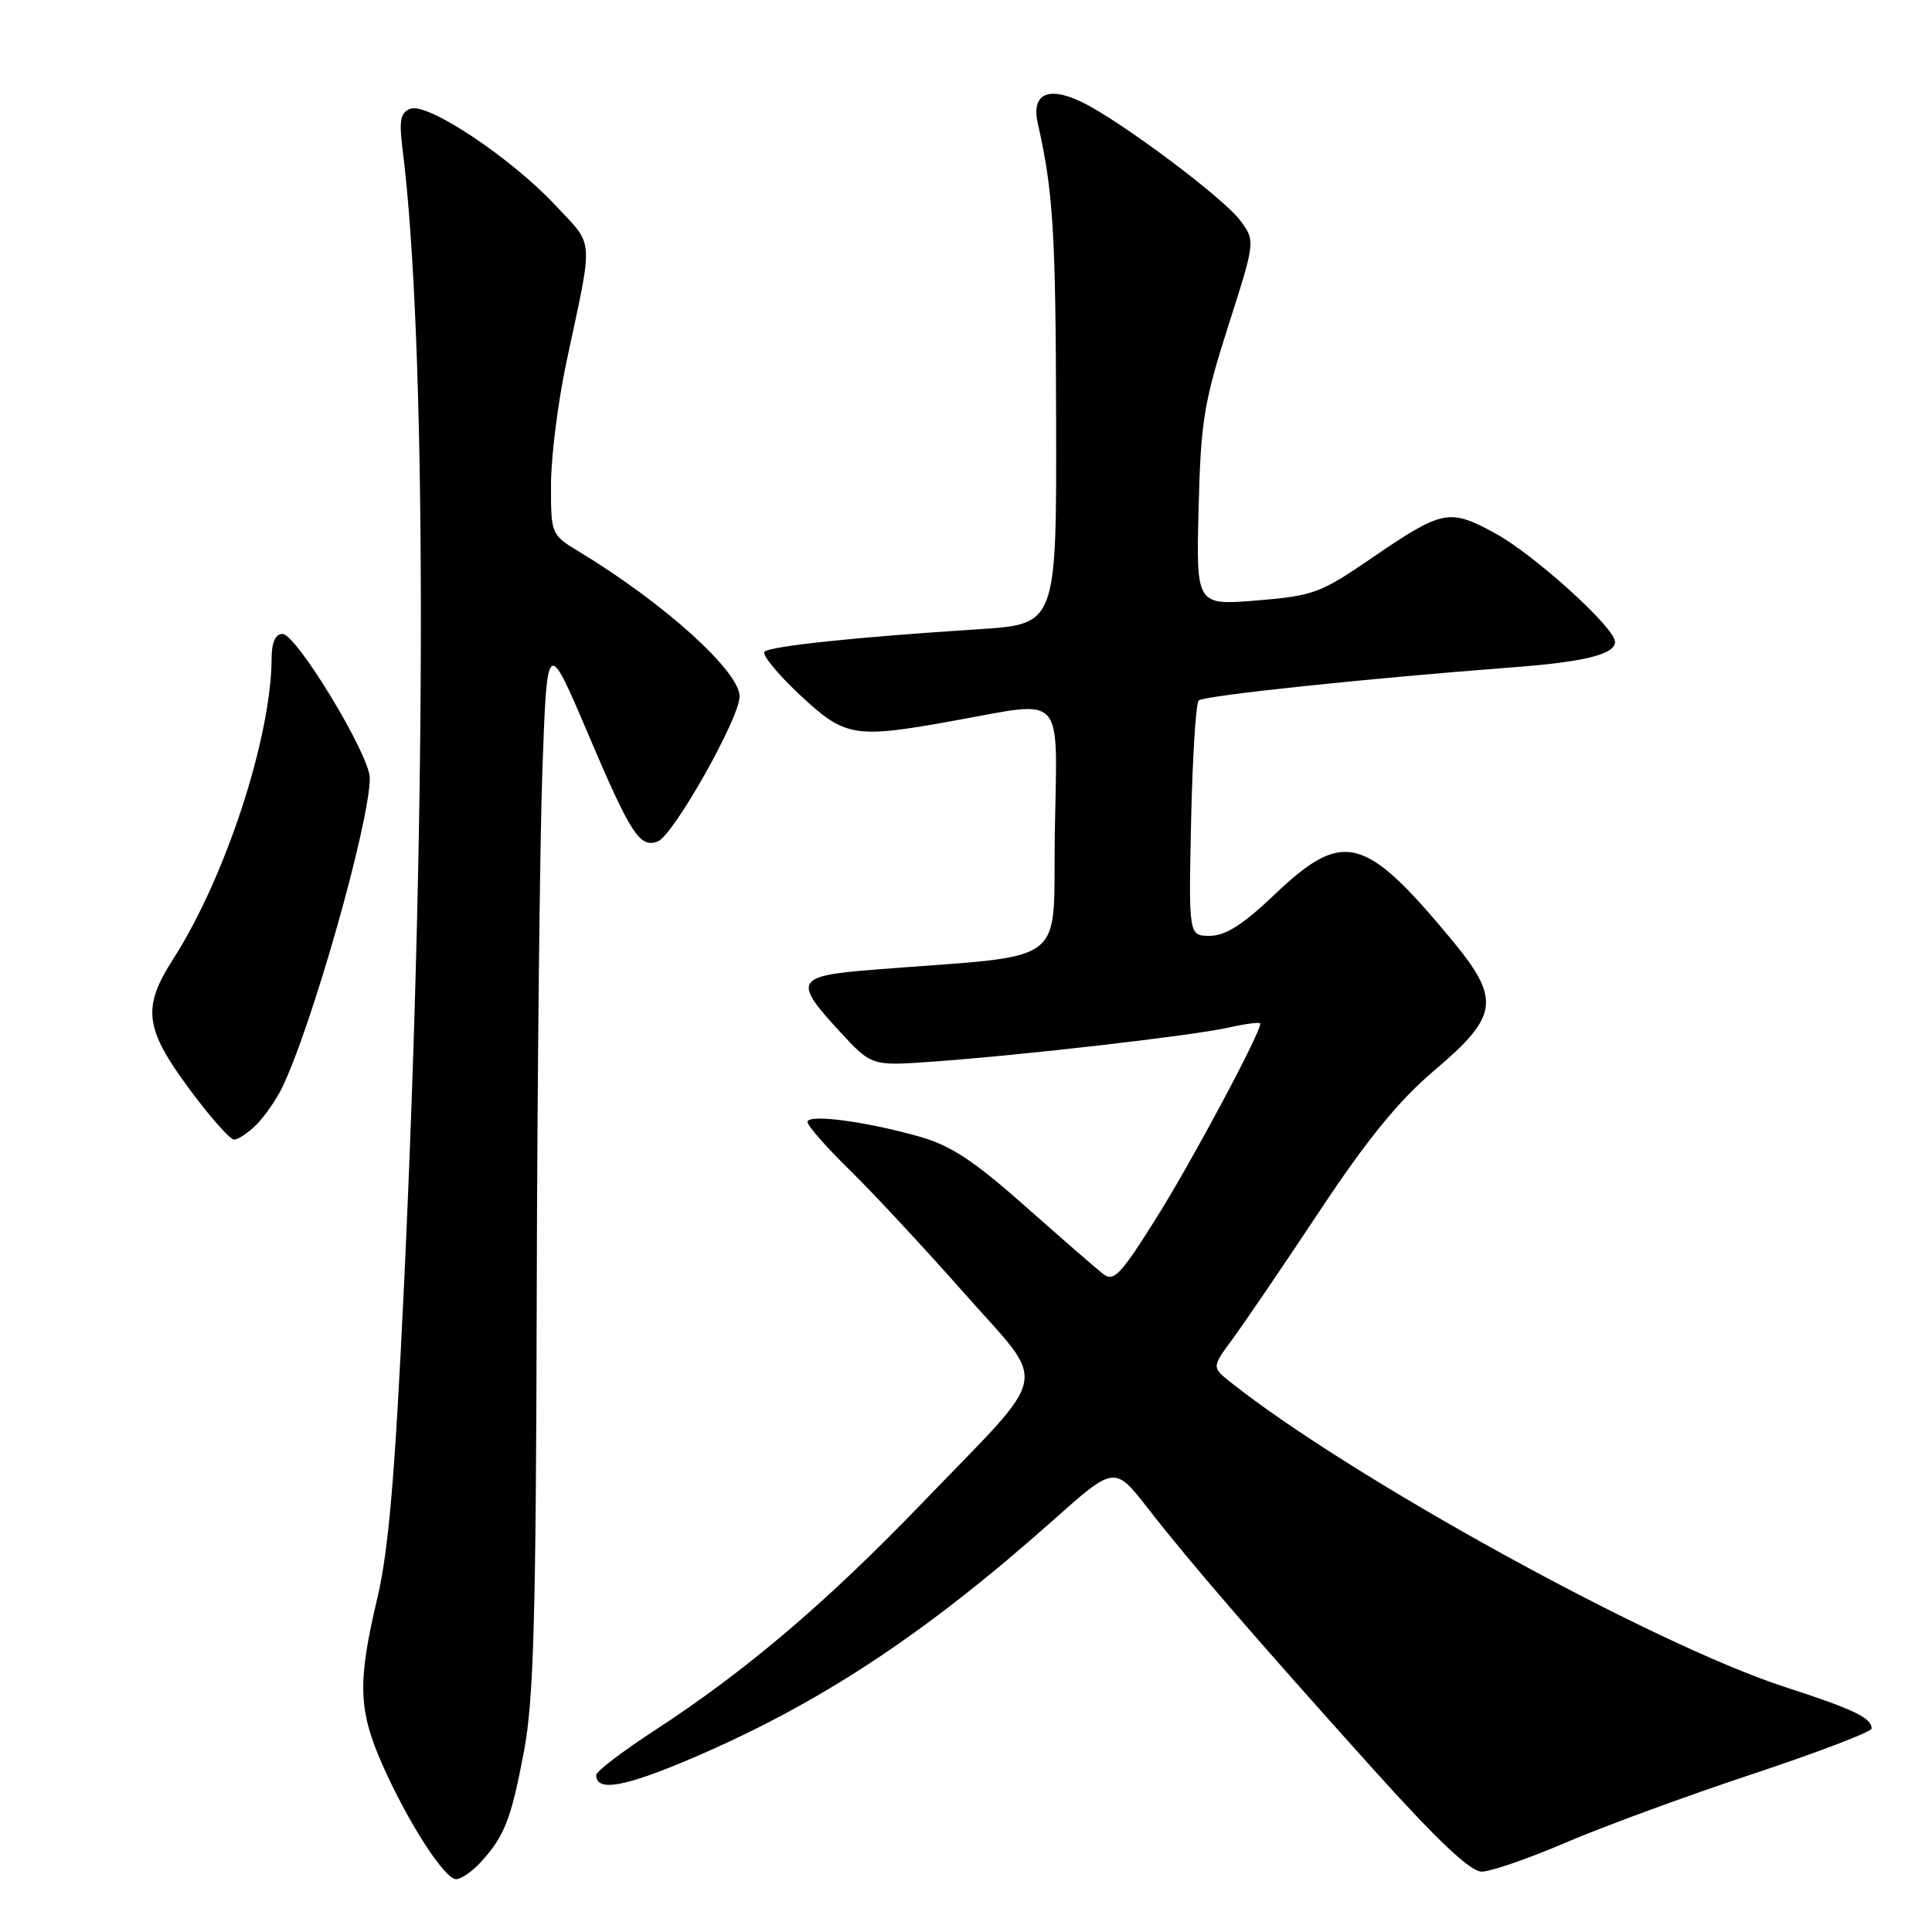 <?xml version="1.0" encoding="UTF-8" standalone="no"?>
<!DOCTYPE svg PUBLIC "-//W3C//DTD SVG 1.1//EN" "http://www.w3.org/Graphics/SVG/1.1/DTD/svg11.dtd" >
<svg xmlns="http://www.w3.org/2000/svg" xmlns:xlink="http://www.w3.org/1999/xlink" version="1.1" viewBox="0 0 256 256">
 <g >
 <path fill="currentColor"
d=" M 63.70 246.75 C 66.86 243.28 67.72 241.09 69.42 232.10 C 70.72 225.25 71.02 214.59 71.12 171.64 C 71.19 142.96 71.53 111.62 71.87 102.00 C 72.50 84.50 72.50 84.50 77.94 97.28 C 83.57 110.53 84.78 112.40 87.15 111.50 C 89.23 110.70 98.00 95.16 98.00 92.28 C 98.00 88.95 87.97 79.90 76.75 73.11 C 73.02 70.85 73.00 70.81 73.01 64.17 C 73.02 60.50 73.94 53.23 75.05 48.00 C 78.67 31.02 78.80 32.77 73.55 27.16 C 67.70 20.90 56.64 13.54 54.38 14.41 C 53.06 14.91 52.86 15.94 53.34 19.77 C 56.50 44.88 56.58 105.41 53.55 169.97 C 52.34 195.59 51.50 205.40 49.99 211.80 C 47.38 222.78 47.48 226.57 50.58 233.63 C 53.94 241.28 58.89 249.00 60.43 249.00 C 61.10 249.00 62.57 247.99 63.70 246.75 Z  M 207.50 244.14 C 212.45 242.02 223.59 237.93 232.25 235.06 C 240.91 232.18 248.00 229.48 248.00 229.04 C 248.00 227.63 245.67 226.51 236.50 223.53 C 219.10 217.89 179.03 195.84 163.03 183.13 C 160.56 181.16 160.56 181.16 163.39 177.33 C 164.94 175.22 170.11 167.62 174.88 160.43 C 181.18 150.94 185.32 145.86 190.02 141.87 C 198.66 134.55 198.92 132.41 192.18 124.31 C 180.77 110.60 177.94 109.91 168.82 118.60 C 164.70 122.52 162.37 124.00 160.32 124.00 C 157.50 124.00 157.50 124.00 157.83 108.75 C 158.01 100.36 158.46 93.20 158.83 92.82 C 159.47 92.18 181.05 89.90 200.50 88.42 C 210.00 87.70 214.00 86.70 214.00 85.05 C 214.00 83.18 203.27 73.46 198.11 70.66 C 192.00 67.33 191.16 67.51 181.55 74.09 C 174.98 78.59 173.95 78.96 166.50 79.57 C 158.50 80.21 158.50 80.21 158.82 67.36 C 159.11 55.84 159.52 53.32 162.74 43.22 C 166.35 31.94 166.35 31.94 164.34 29.22 C 162.15 26.24 148.38 15.94 143.34 13.52 C 138.84 11.35 136.62 12.45 137.52 16.39 C 139.55 25.34 139.89 30.71 139.94 55.61 C 140.00 82.71 140.00 82.71 129.75 83.37 C 113.63 84.40 102.05 85.61 101.31 86.36 C 100.93 86.74 103.01 89.28 105.93 92.02 C 111.98 97.70 113.14 97.90 126.50 95.48 C 141.26 92.82 140.09 91.52 139.77 110.25 C 139.47 128.46 142.19 126.39 115.75 128.49 C 105.41 129.31 105.06 129.94 111.24 136.65 C 115.49 141.25 115.49 141.25 123.49 140.68 C 135.53 139.82 158.02 137.23 162.79 136.16 C 165.11 135.64 167.00 135.40 167.00 135.63 C 167.00 136.92 157.99 153.78 153.29 161.28 C 148.45 168.99 147.58 169.91 146.14 168.78 C 145.24 168.08 140.59 164.03 135.81 159.80 C 129.03 153.79 125.95 151.76 121.81 150.60 C 114.58 148.56 107.00 147.58 107.00 148.67 C 107.00 149.16 109.51 152.03 112.59 155.03 C 115.66 158.04 122.46 165.35 127.69 171.27 C 138.97 184.03 139.53 181.16 122.28 199.07 C 109.47 212.38 98.85 221.40 86.77 229.27 C 82.49 232.06 79.00 234.72 79.00 235.20 C 79.00 237.46 82.69 236.82 91.69 232.98 C 108.54 225.78 122.54 216.56 139.43 201.54 C 147.68 194.19 147.68 194.19 152.09 199.85 C 157.82 207.20 166.52 217.26 181.80 234.25 C 190.46 243.88 194.82 248.00 196.34 248.00 C 197.53 248.00 202.55 246.26 207.50 244.14 Z  M 33.95 149.05 C 35.02 147.98 36.52 145.84 37.29 144.30 C 41.22 136.38 49.00 109.01 49.00 103.09 C 49.00 100.05 39.28 84.00 37.43 84.00 C 36.49 84.00 36.00 85.10 35.99 87.25 C 35.94 97.73 29.87 116.29 22.96 127.06 C 18.81 133.52 19.15 136.25 25.05 144.25 C 27.79 147.96 30.48 151.00 31.02 151.00 C 31.56 151.00 32.88 150.12 33.95 149.05 Z "/>
</g>
</svg>